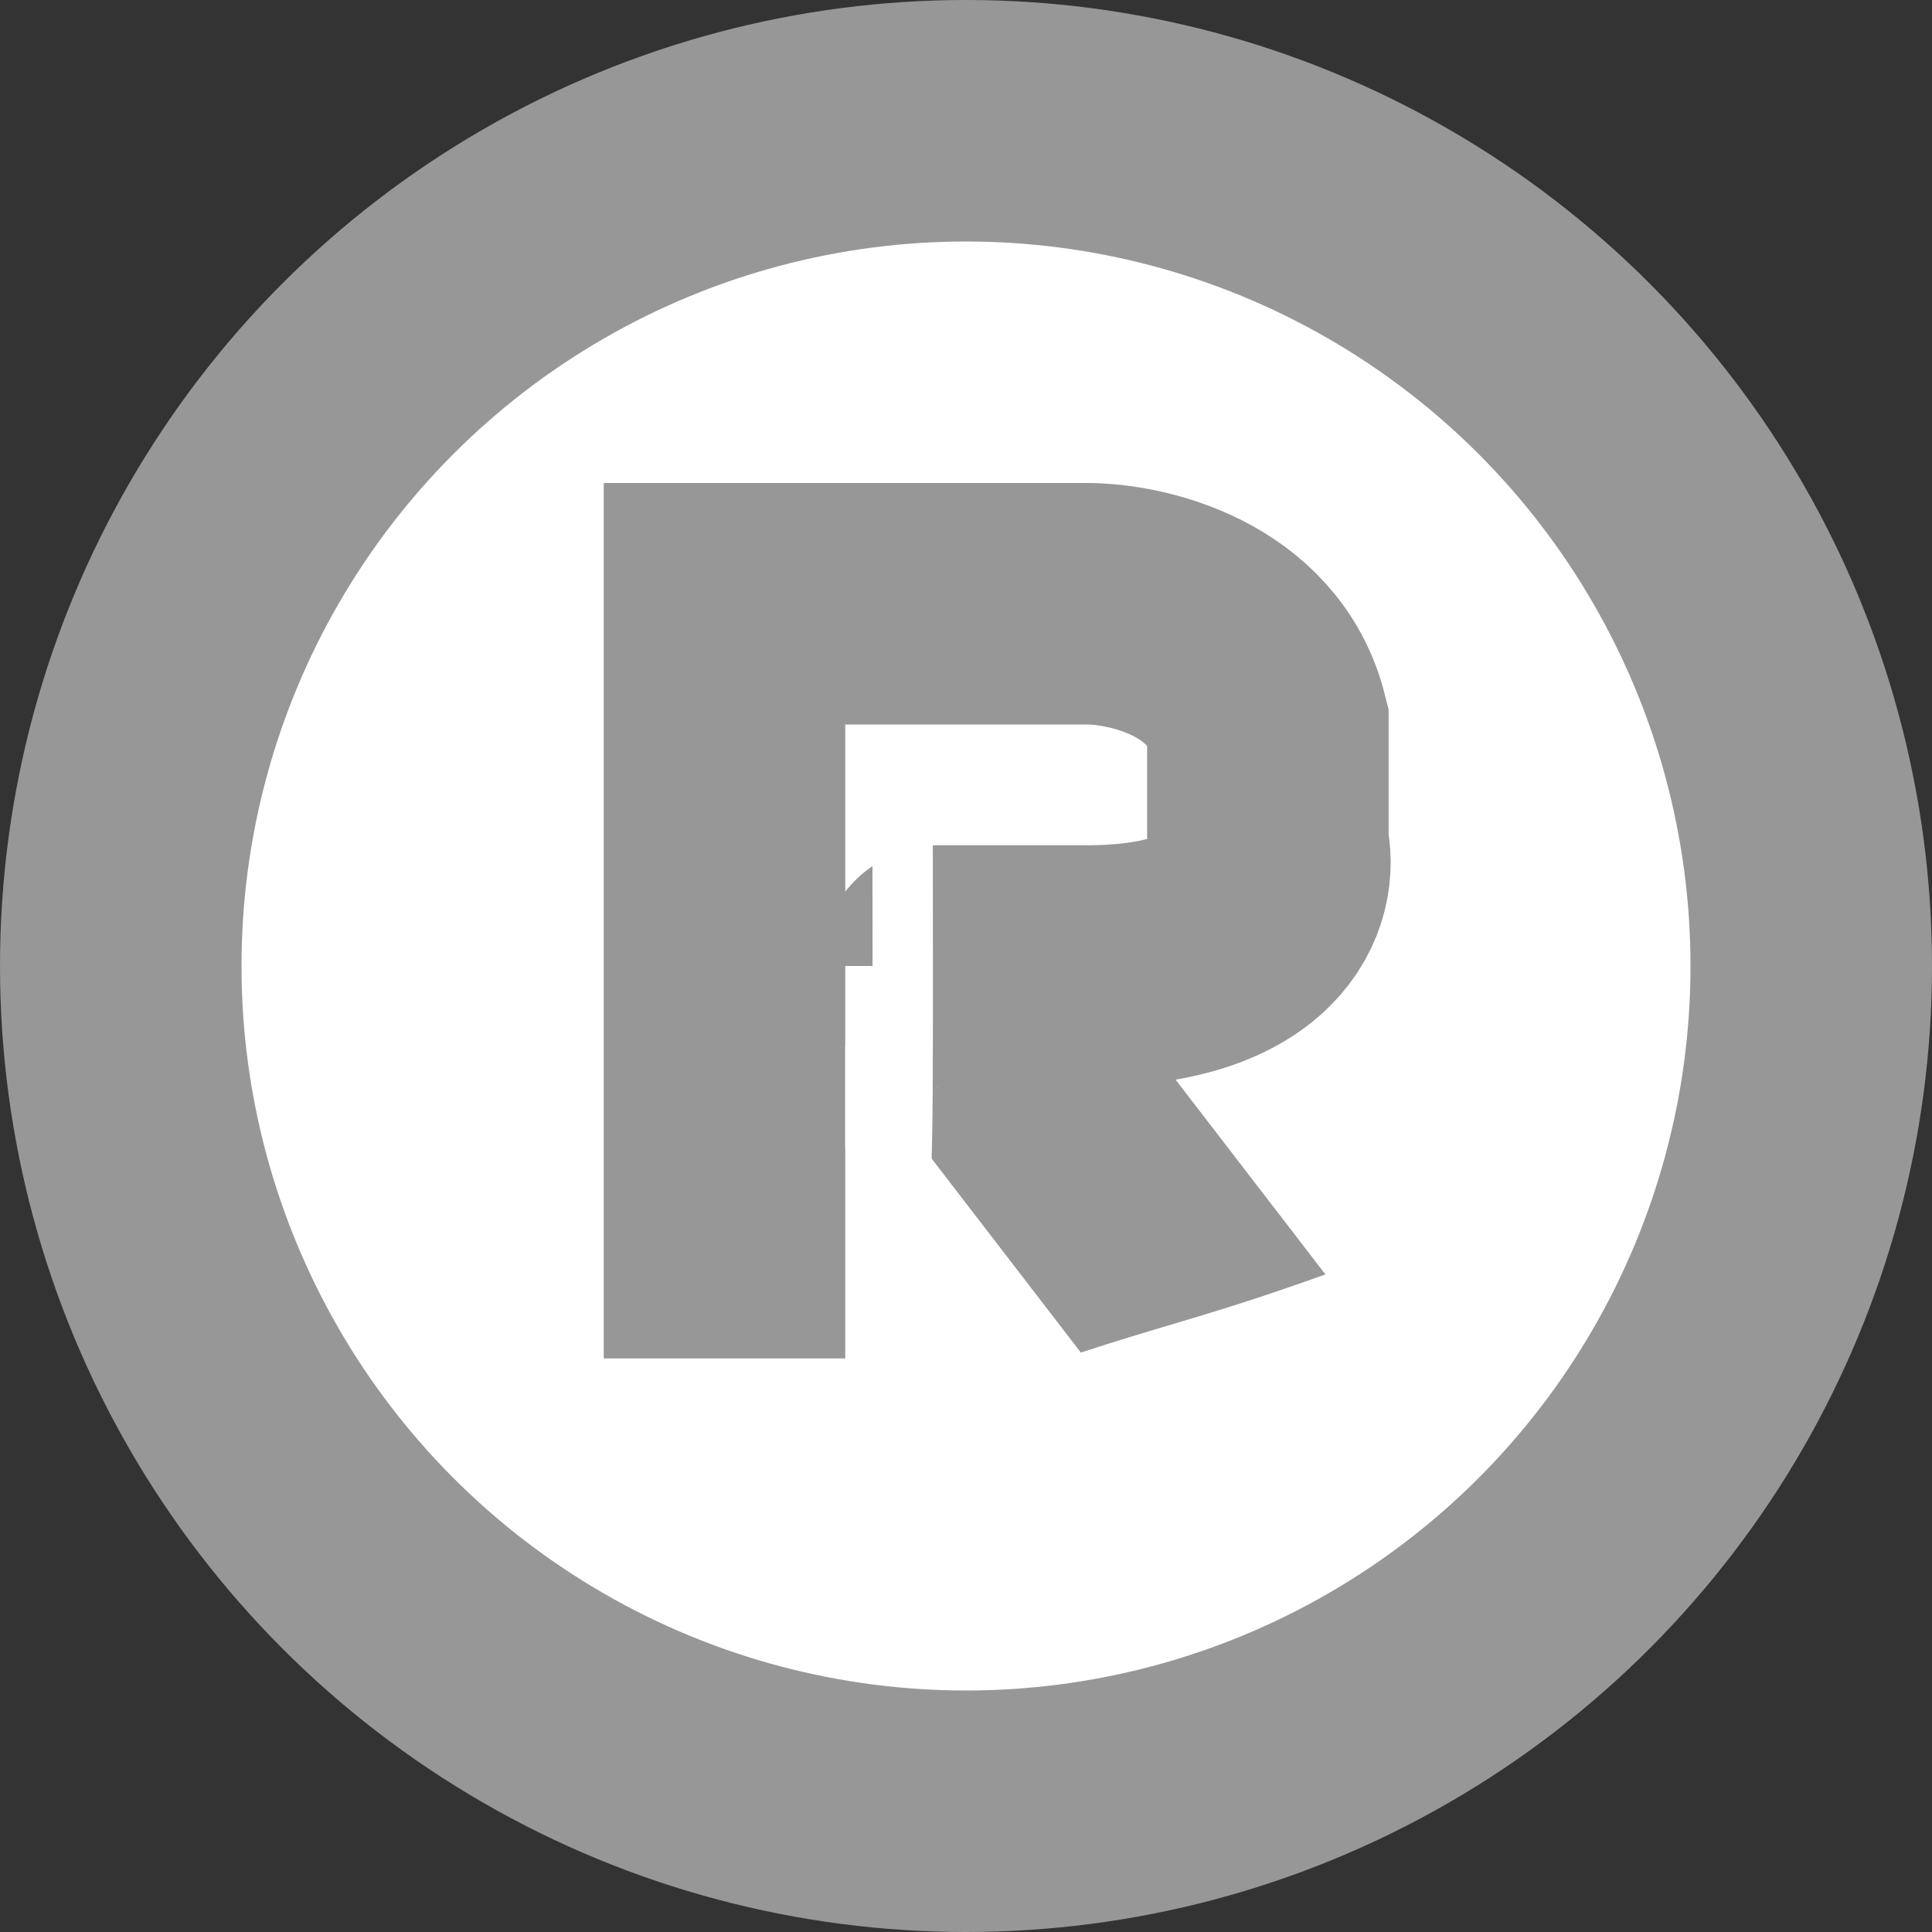 <svg width="32" height="32" viewBox="0 0 32 32" fill="none" xmlns="http://www.w3.org/2000/svg">
<rect x="0" y="0" width="32" height="32" fill="#333333" stroke="none"/>
<circle cx="16" cy="16" r="16" fill="#979797"/>
<circle cx="16" cy="16" r="12" fill="white"/>
<path d="M12 22.5V10C14.343 10 15.657 10 18 10C18.833 10 20.6 10.4 21 12V14C21.167 14.667 20.8 16 18 16C15.2 16 15.167 16 15.5 16L20.5 22.5" stroke="#979797" stroke-width="4"/>
<path d="M14.95 13.666C14.95 15.113 14.956 16.559 14.949 18.006C14.943 19.049 14.92 20.097 14.801 21.134C14.778 21.333 14.734 21.532 14.734 21.732" stroke="white" stroke-linecap="round"/>
<line x1="14.5" y1="16" x2="14.5" y2="19" stroke="white"/>
<path d="M23.382 21.123C23.24 21.192 23.088 21.235 22.941 21.288C22.124 21.58 21.309 21.874 20.482 22.133C19.95 22.3 19.415 22.454 18.882 22.617C17.866 22.927 16.864 23.279 15.87 23.652C15.051 23.96 14.243 24.294 13.448 24.66C13.197 24.775 12.869 24.931 12.619 25.066C12.118 25.337 12.597 25.091 12.163 25.342" stroke="white" stroke-linecap="round"/>
<path d="M19.443 23.201C19.294 23.21 19.149 23.287 19.011 23.336C18.593 23.486 18.169 23.621 17.739 23.733C17.694 23.744 17.563 23.78 17.603 23.758C17.672 23.721 17.745 23.69 17.816 23.658C18.176 23.494 18.568 23.383 18.948 23.272C19.331 23.159 19.72 23.064 20.107 22.963C20.152 22.951 20.328 22.907 20.186 22.971C19.982 23.064 19.764 23.138 19.552 23.209C19.39 23.264 19.227 23.329 19.06 23.366" stroke="white" stroke-linecap="round"/>
</svg>
